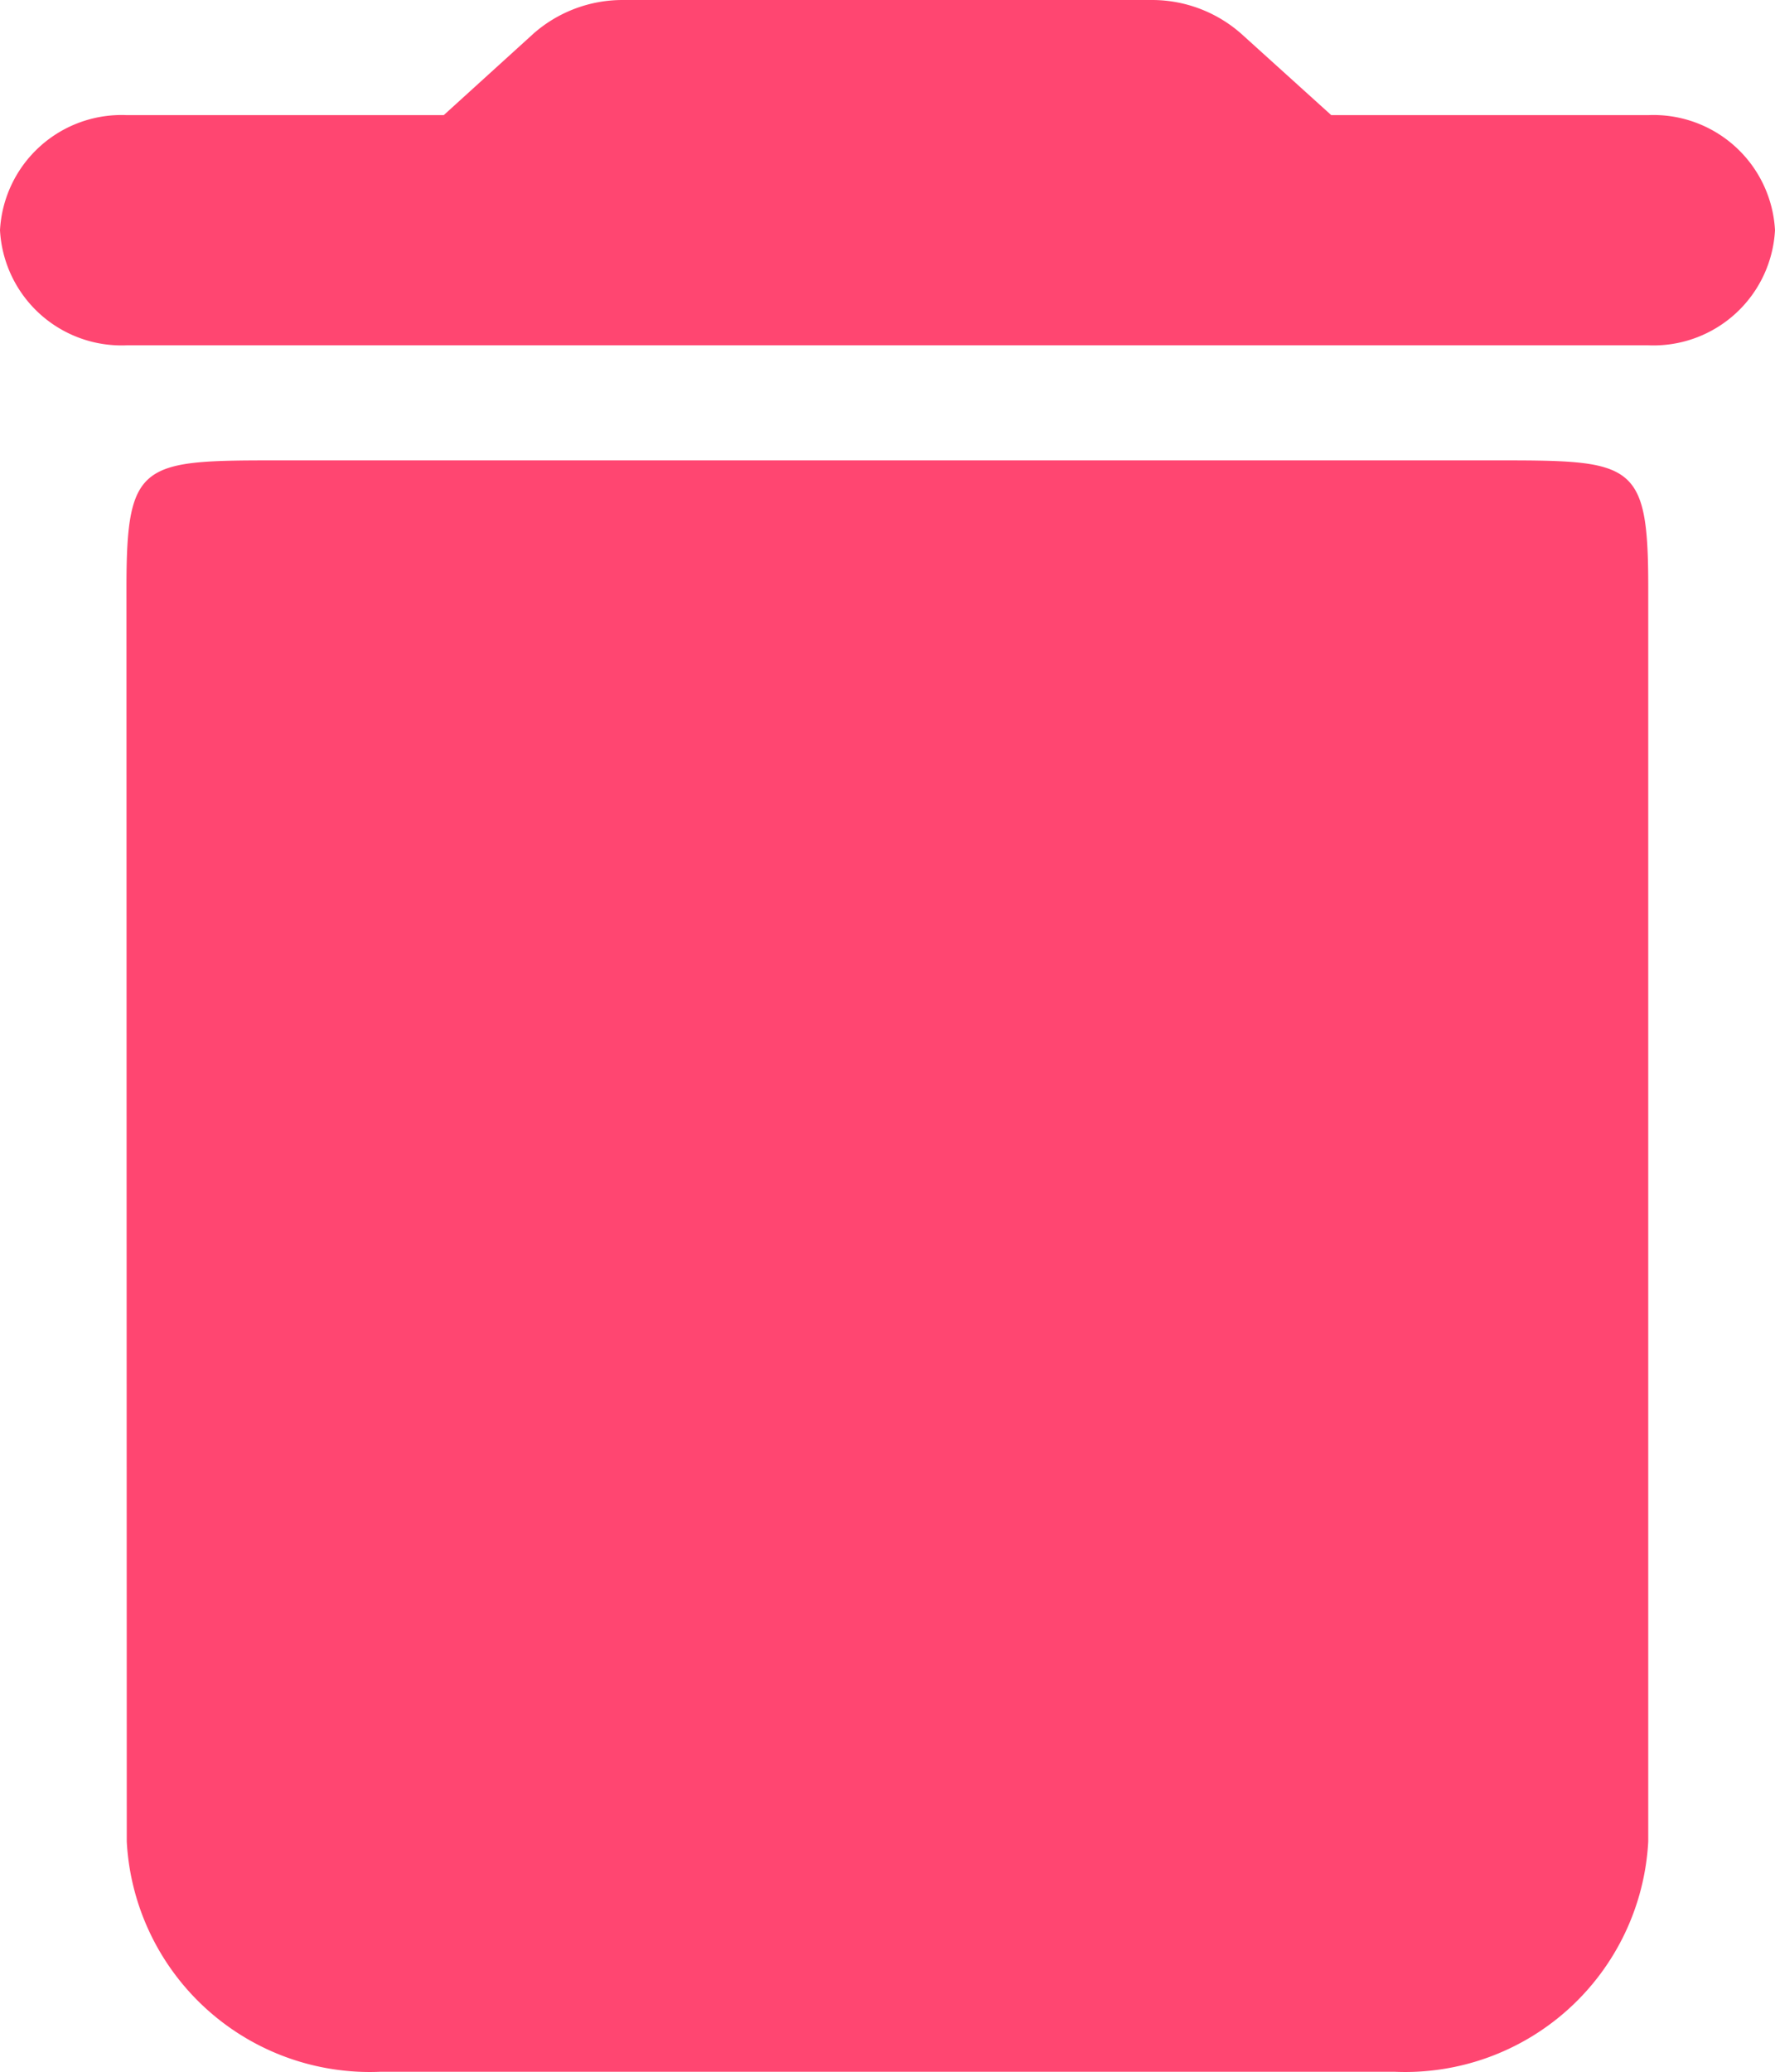 <svg xmlns="http://www.w3.org/2000/svg" width="24" height="28" viewBox="0 0 24 28"><defs><style>.a{fill:#ff4671;}</style></defs><path class="a" d="M6.714,27.889A3.291,3.291,0,0,0,10.143,31H23.857a3.291,3.291,0,0,0,3.429-3.111V10.933c0-1.711-.21-1.711-2.1-1.711H8.81c-1.886,0-2.1,0-2.1,1.711ZM27.286,4.556H23l-1.217-1.1A1.823,1.823,0,0,0,20.583,3H13.417a1.823,1.823,0,0,0-1.2.451L11,4.556H6.714A1.646,1.646,0,0,0,5,6.111,1.646,1.646,0,0,0,6.714,7.667H27.286A1.646,1.646,0,0,0,29,6.111,1.646,1.646,0,0,0,27.286,4.556Z" transform="translate(-5 -3)"/></svg>